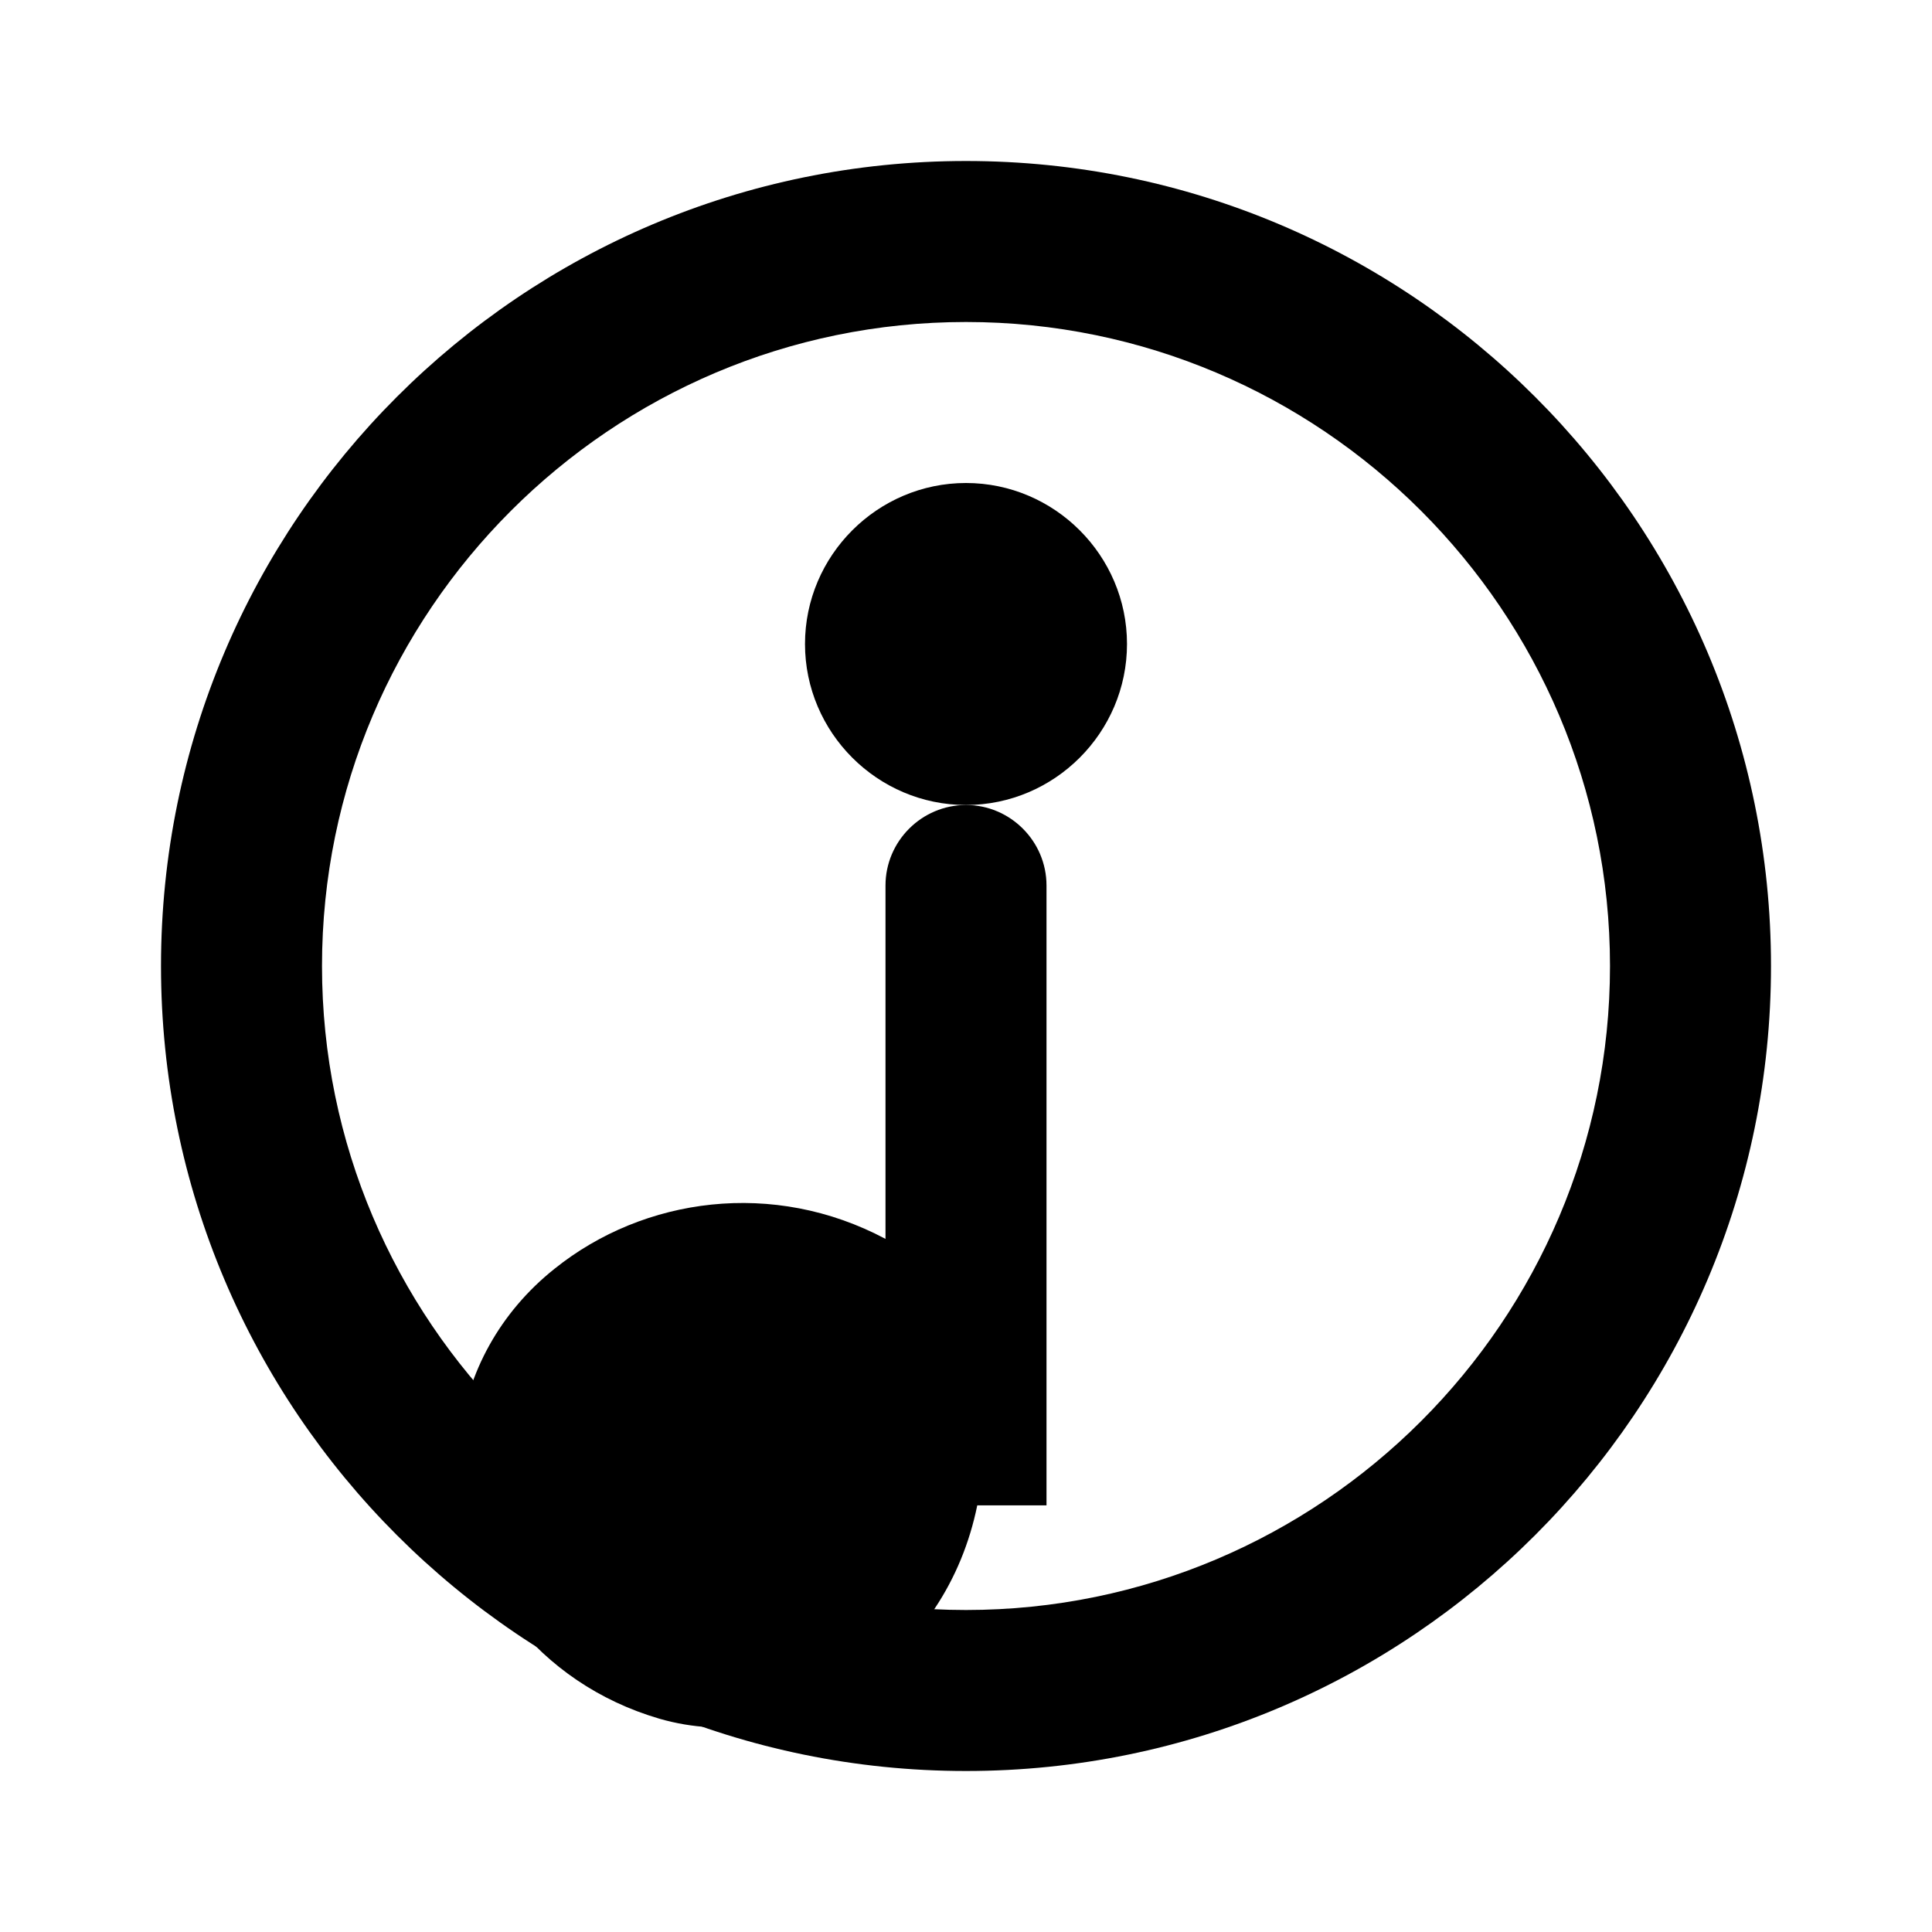 <svg xmlns="http://www.w3.org/2000/svg" viewBox="0 0 24 24" class="icon icon-aquaticlife">
    <path d="M12,2C6.48,2,2,6.48,2,12s4.48,10,10,10s10-4.48,10-10S17.52,2,12,2z M12,20c-4.41,0-8-3.59-8-8s3.59-8,8-8  c4.41,0,8,3.59,8,8S16.41,20,12,20z"/>
    <path d="M12,6c-1.1,0-2,0.9-2,2s0.9,2,2,2s2-0.9,2-2S13.1,6,12,6z"/>
    <path d="M13,15.39V11c0-0.55-0.45-1-1-1s-1,0.45-1,1v4.39c-1.39-0.74-3-0.52-4.11,0.37c-1.37,1.09-1.6,3.01-0.52,4.37  c0.45,0.57,1.07,1,1.82,1.22c0.83,0.24,1.7,0.08,2.43-0.39c0.81-0.53,1.33-1.33,1.52-2.26H13z"/>
</svg>